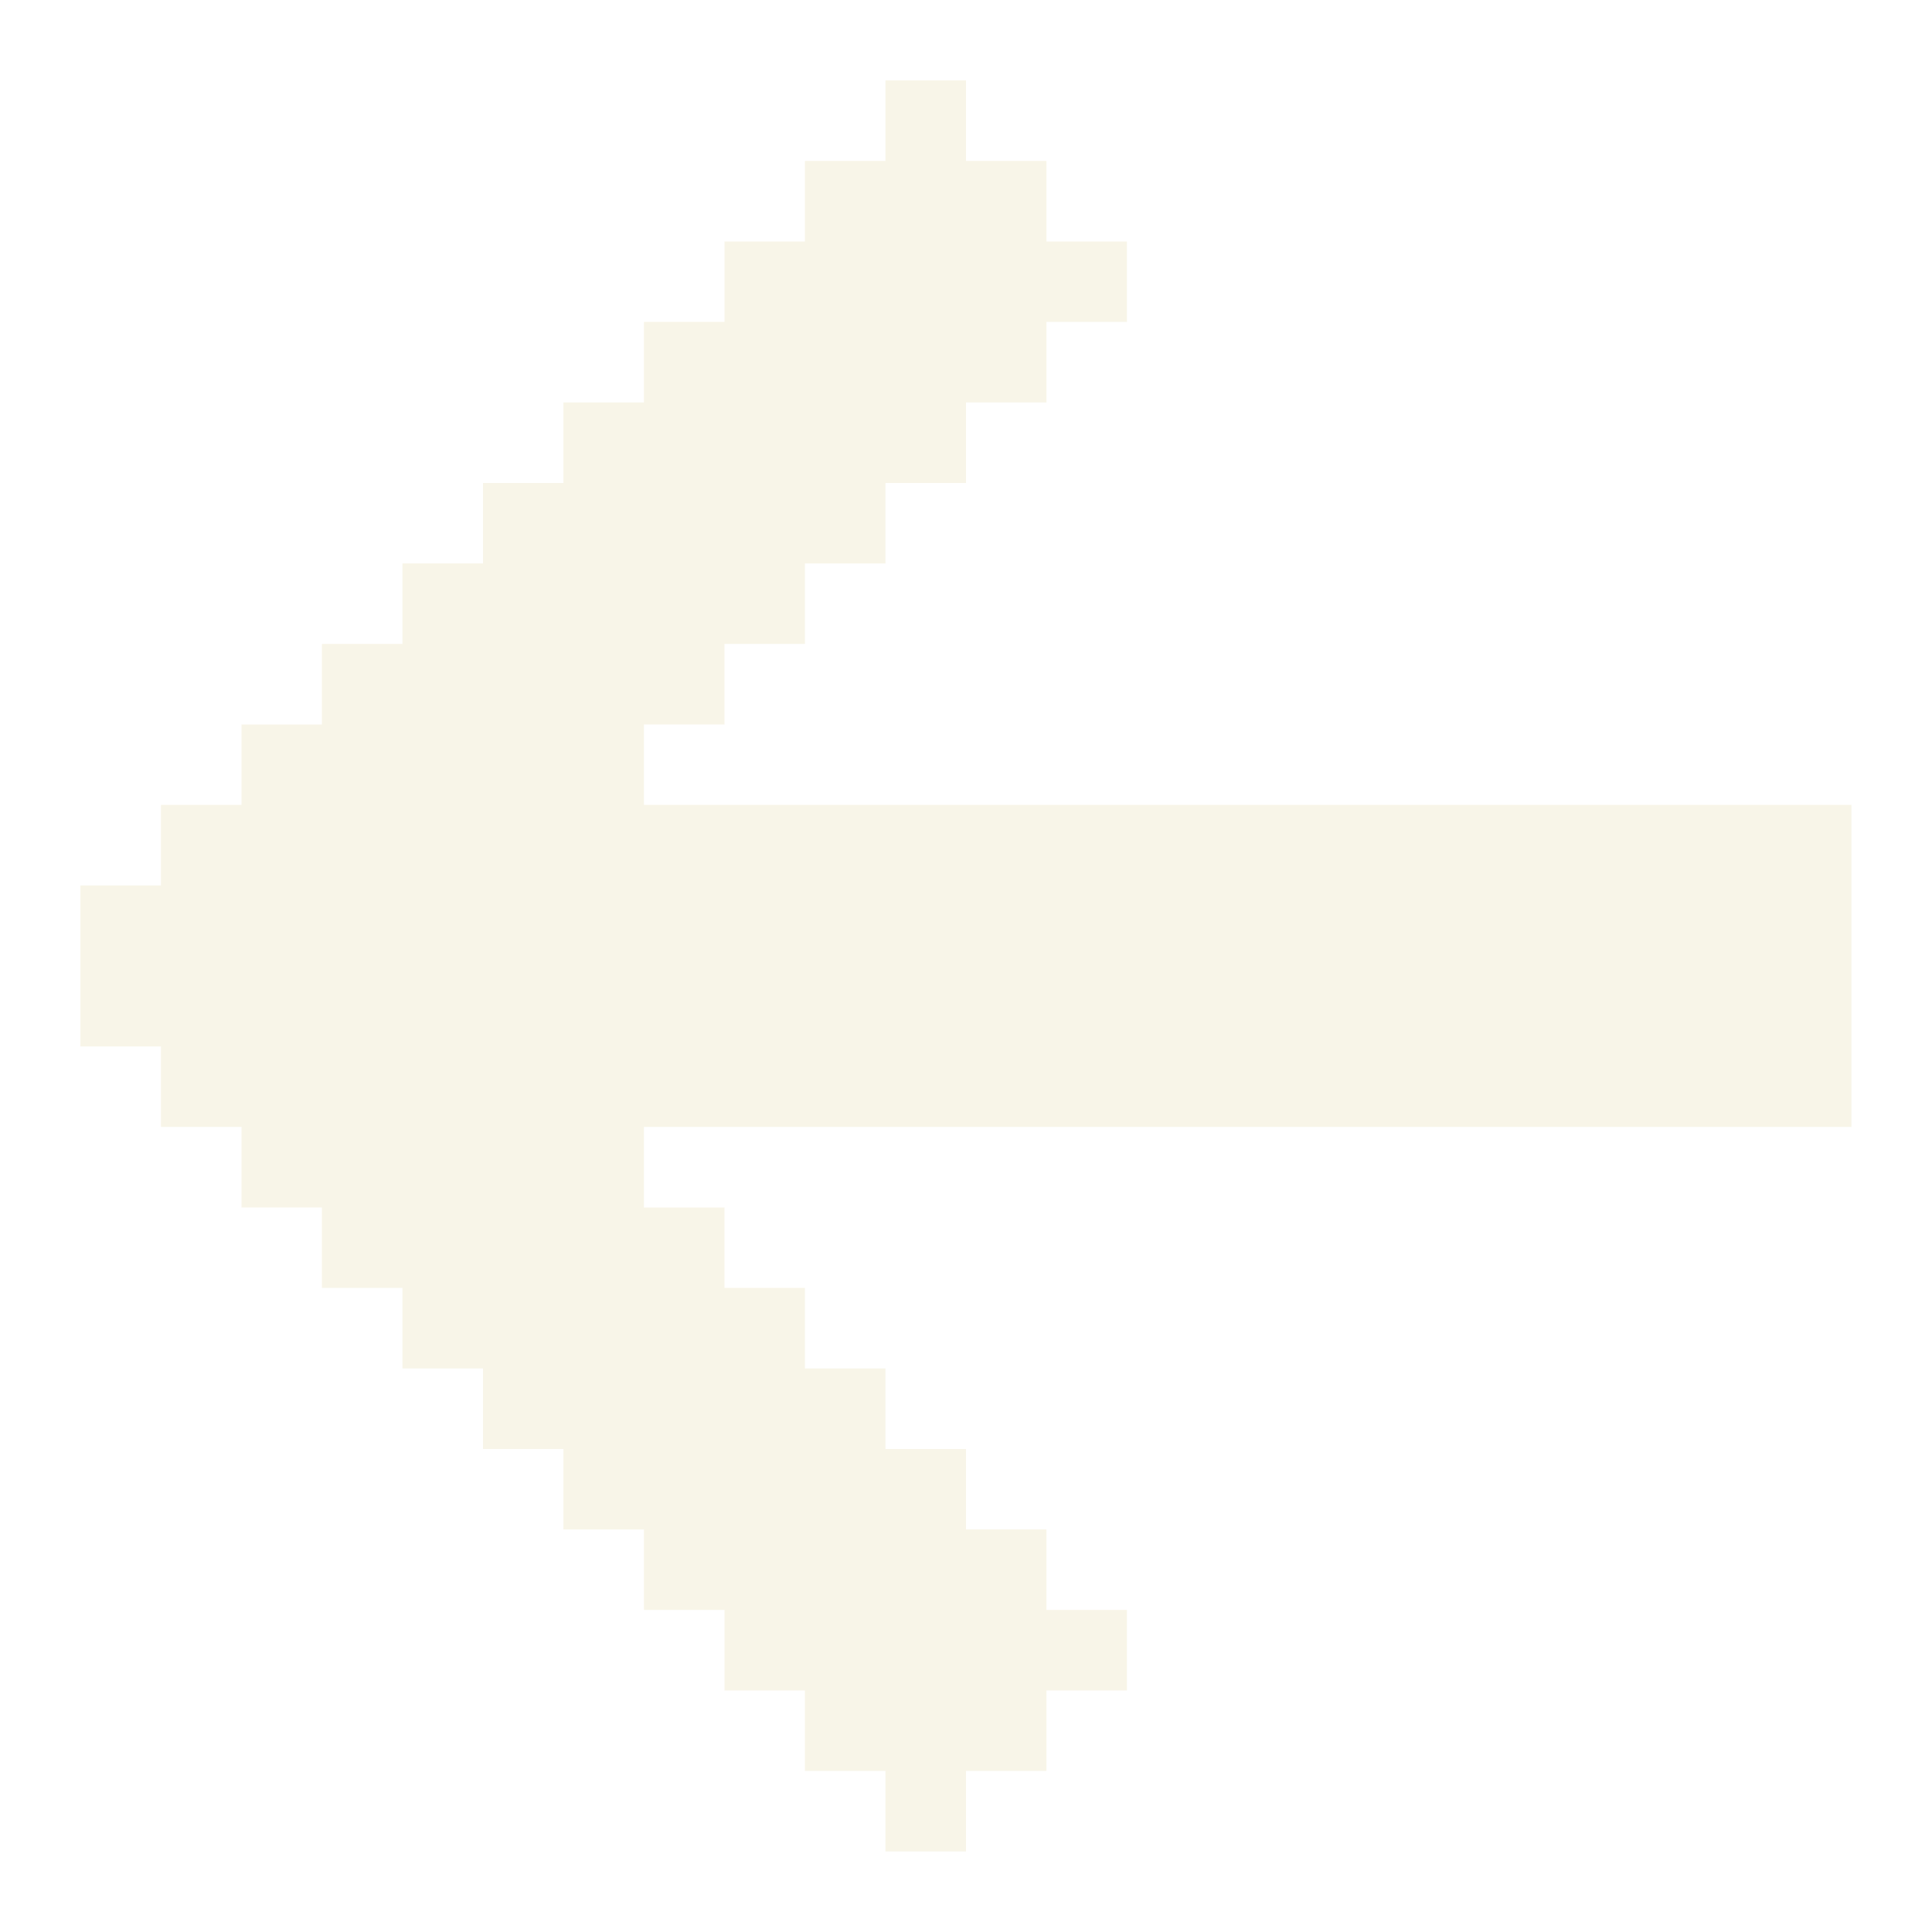 <svg xmlns="http://www.w3.org/2000/svg" width="16" height="16" viewBox="0 0 16 16" fill="none">
    <g clip-path="url(#clip0_3829_146)">
        <path d="M0.666 8.666L0.666 7.333L1.333 7.333L1.333 6.666L2 6.666L2 6L2.666 6L2.666 5.333L3.333 5.333L3.333 4.666L4 4.666L4 4L4.666 4L4.666 3.333L5.333 3.333L5.333 2.666L6 2.666L6 2L6.666 2L6.666 1.333L7.333 1.333L7.333 0.666L8 0.666L8 1.333L8.666 1.333L8.666 2L9.333 2L9.333 2.666L8.666 2.666L8.666 3.333L8 3.333L8 4L7.333 4L7.333 4.666L6.666 4.666L6.666 5.333L6 5.333L6 6L5.333 6L5.333 6.666L15.333 6.666L15.333 9.333L5.333 9.333L5.333 10L6 10L6 10.666L6.666 10.666L6.666 11.333L7.333 11.333L7.333 12L8 12L8 12.666L8.666 12.666L8.666 13.333L9.333 13.333L9.333 14L8.666 14L8.666 14.666L8 14.666L8 15.333L7.333 15.333L7.333 14.666L6.666 14.666L6.666 14L6 14L6 13.333L5.333 13.333L5.333 12.666L4.666 12.666L4.666 12L4 12L4 11.333L3.333 11.333L3.333 10.666L2.666 10.666L2.666 10L2 10L2 9.333L1.333 9.333L1.333 8.666L0.666 8.666Z" fill="#F0E9CF" fill-opacity="0.48"/>
    </g>
    <defs>
        <clipPath id="clip0_3829_146">
            <rect width="16" height="16" fill="white"/>
        </clipPath>
    </defs>
</svg>